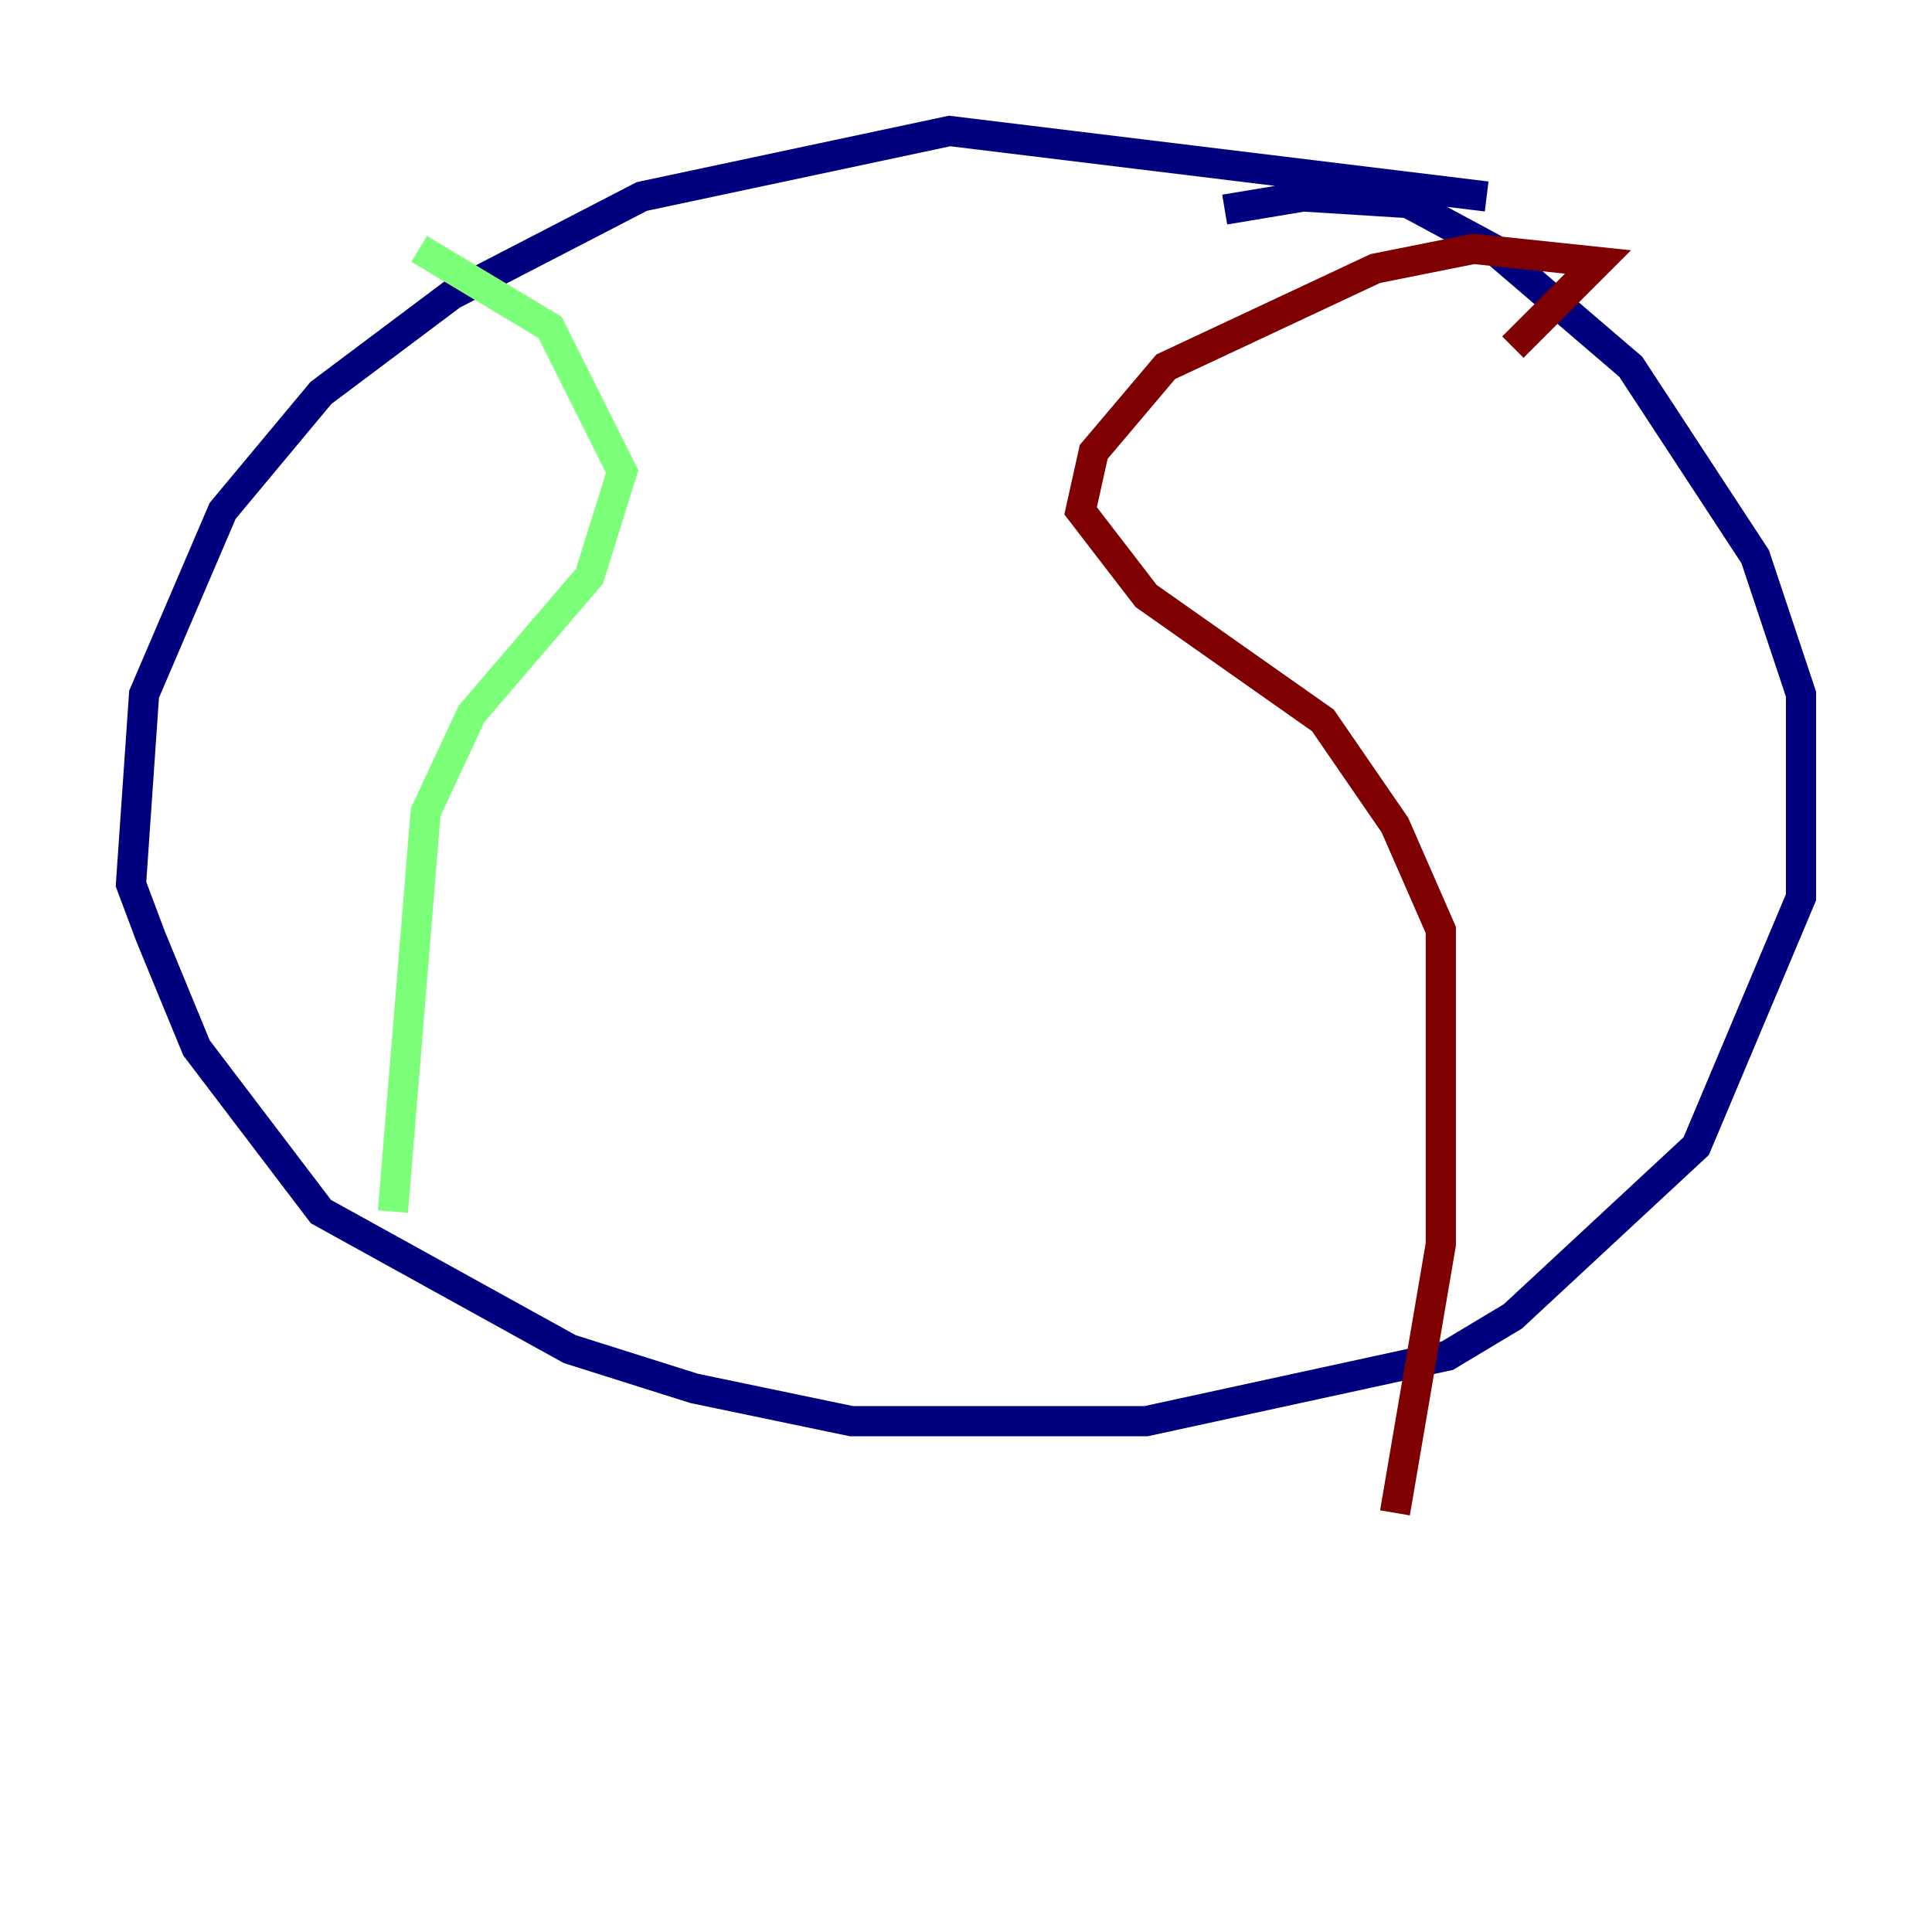 <?xml version="1.0" encoding="utf-8" ?>
<svg baseProfile="tiny" height="128" version="1.2" viewBox="0,0,128,128" width="128" xmlns="http://www.w3.org/2000/svg" xmlns:ev="http://www.w3.org/2001/xml-events" xmlns:xlink="http://www.w3.org/1999/xlink"><defs /><polyline fill="none" points="98.495,13.017 62.915,8.678 42.522,13.017 29.939,19.525 21.261,26.034 14.752,33.844 9.546,45.993 8.678,58.576 9.98,62.047 13.017,69.424 21.261,80.271 37.749,89.383 45.993,91.986 56.407,94.156 75.932,94.156 95.891,89.817 100.231,87.214 112.38,75.932 119.322,59.444 119.322,45.993 116.285,36.881 108.041,24.298 98.929,16.488 93.288,13.451 86.346,13.017 81.139,13.885" stroke="#00007f" stroke-width="2" /><polyline fill="none" points="27.77,16.488 36.447,21.695 41.22,31.241 39.051,38.183 31.241,47.295 28.203,53.803 26.034,80.271" stroke="#7cff79" stroke-width="2" /><polyline fill="none" points="100.231,22.997 105.871,17.356 97.627,16.488 91.119,17.79 77.234,24.298 72.461,29.939 71.593,33.844 75.932,39.485 87.647,47.729 92.42,54.671 95.458,61.614 95.458,82.441 92.42,100.231" stroke="#7f0000" stroke-width="2" /></svg>